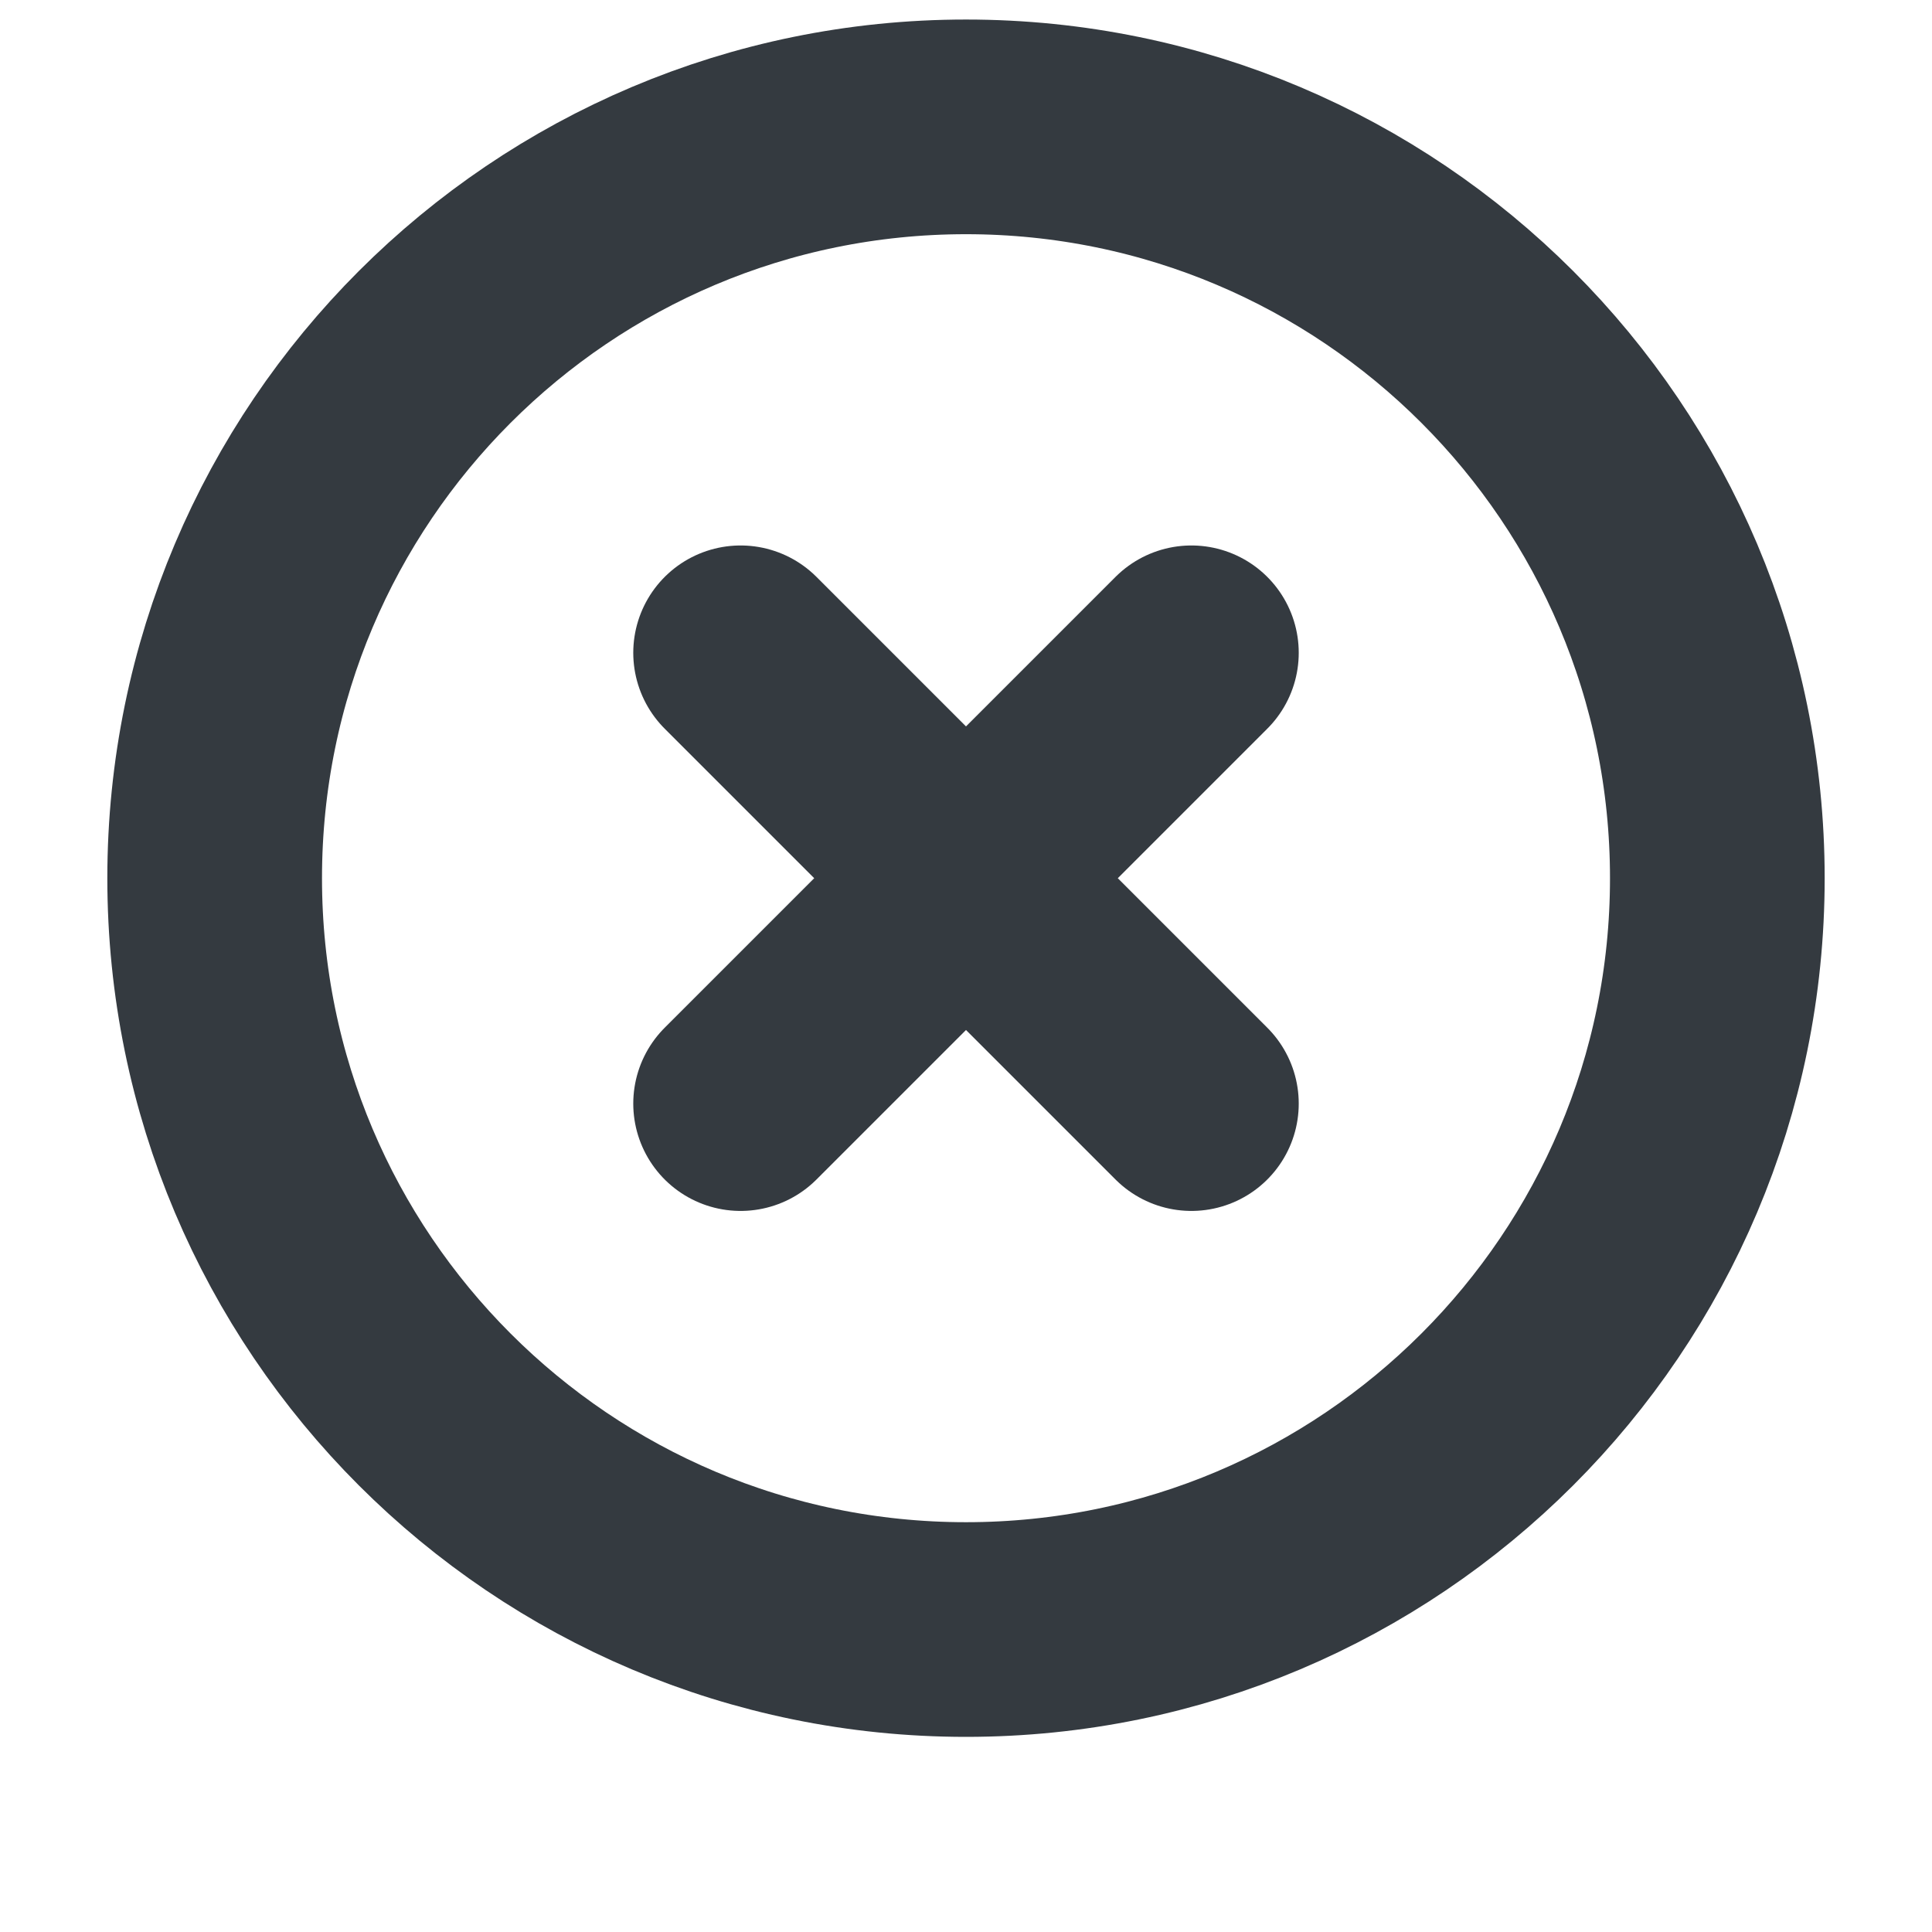 <svg width="9" height="9" viewBox="0 0 9 9" fill="none" xmlns="http://www.w3.org/2000/svg">
<path d="M5.55 3.041L3.45 5.141M3.45 3.041L5.55 5.141M8 4.091C8 6.024 6.433 7.591 4.5 7.591C2.567 7.591 1 6.024 1 4.091C1 2.158 2.567 0.591 4.5 0.591C6.433 0.591 8 2.158 8 4.091Z" stroke="#343A40" stroke-linecap="round" stroke-linejoin="round"/>
</svg>
